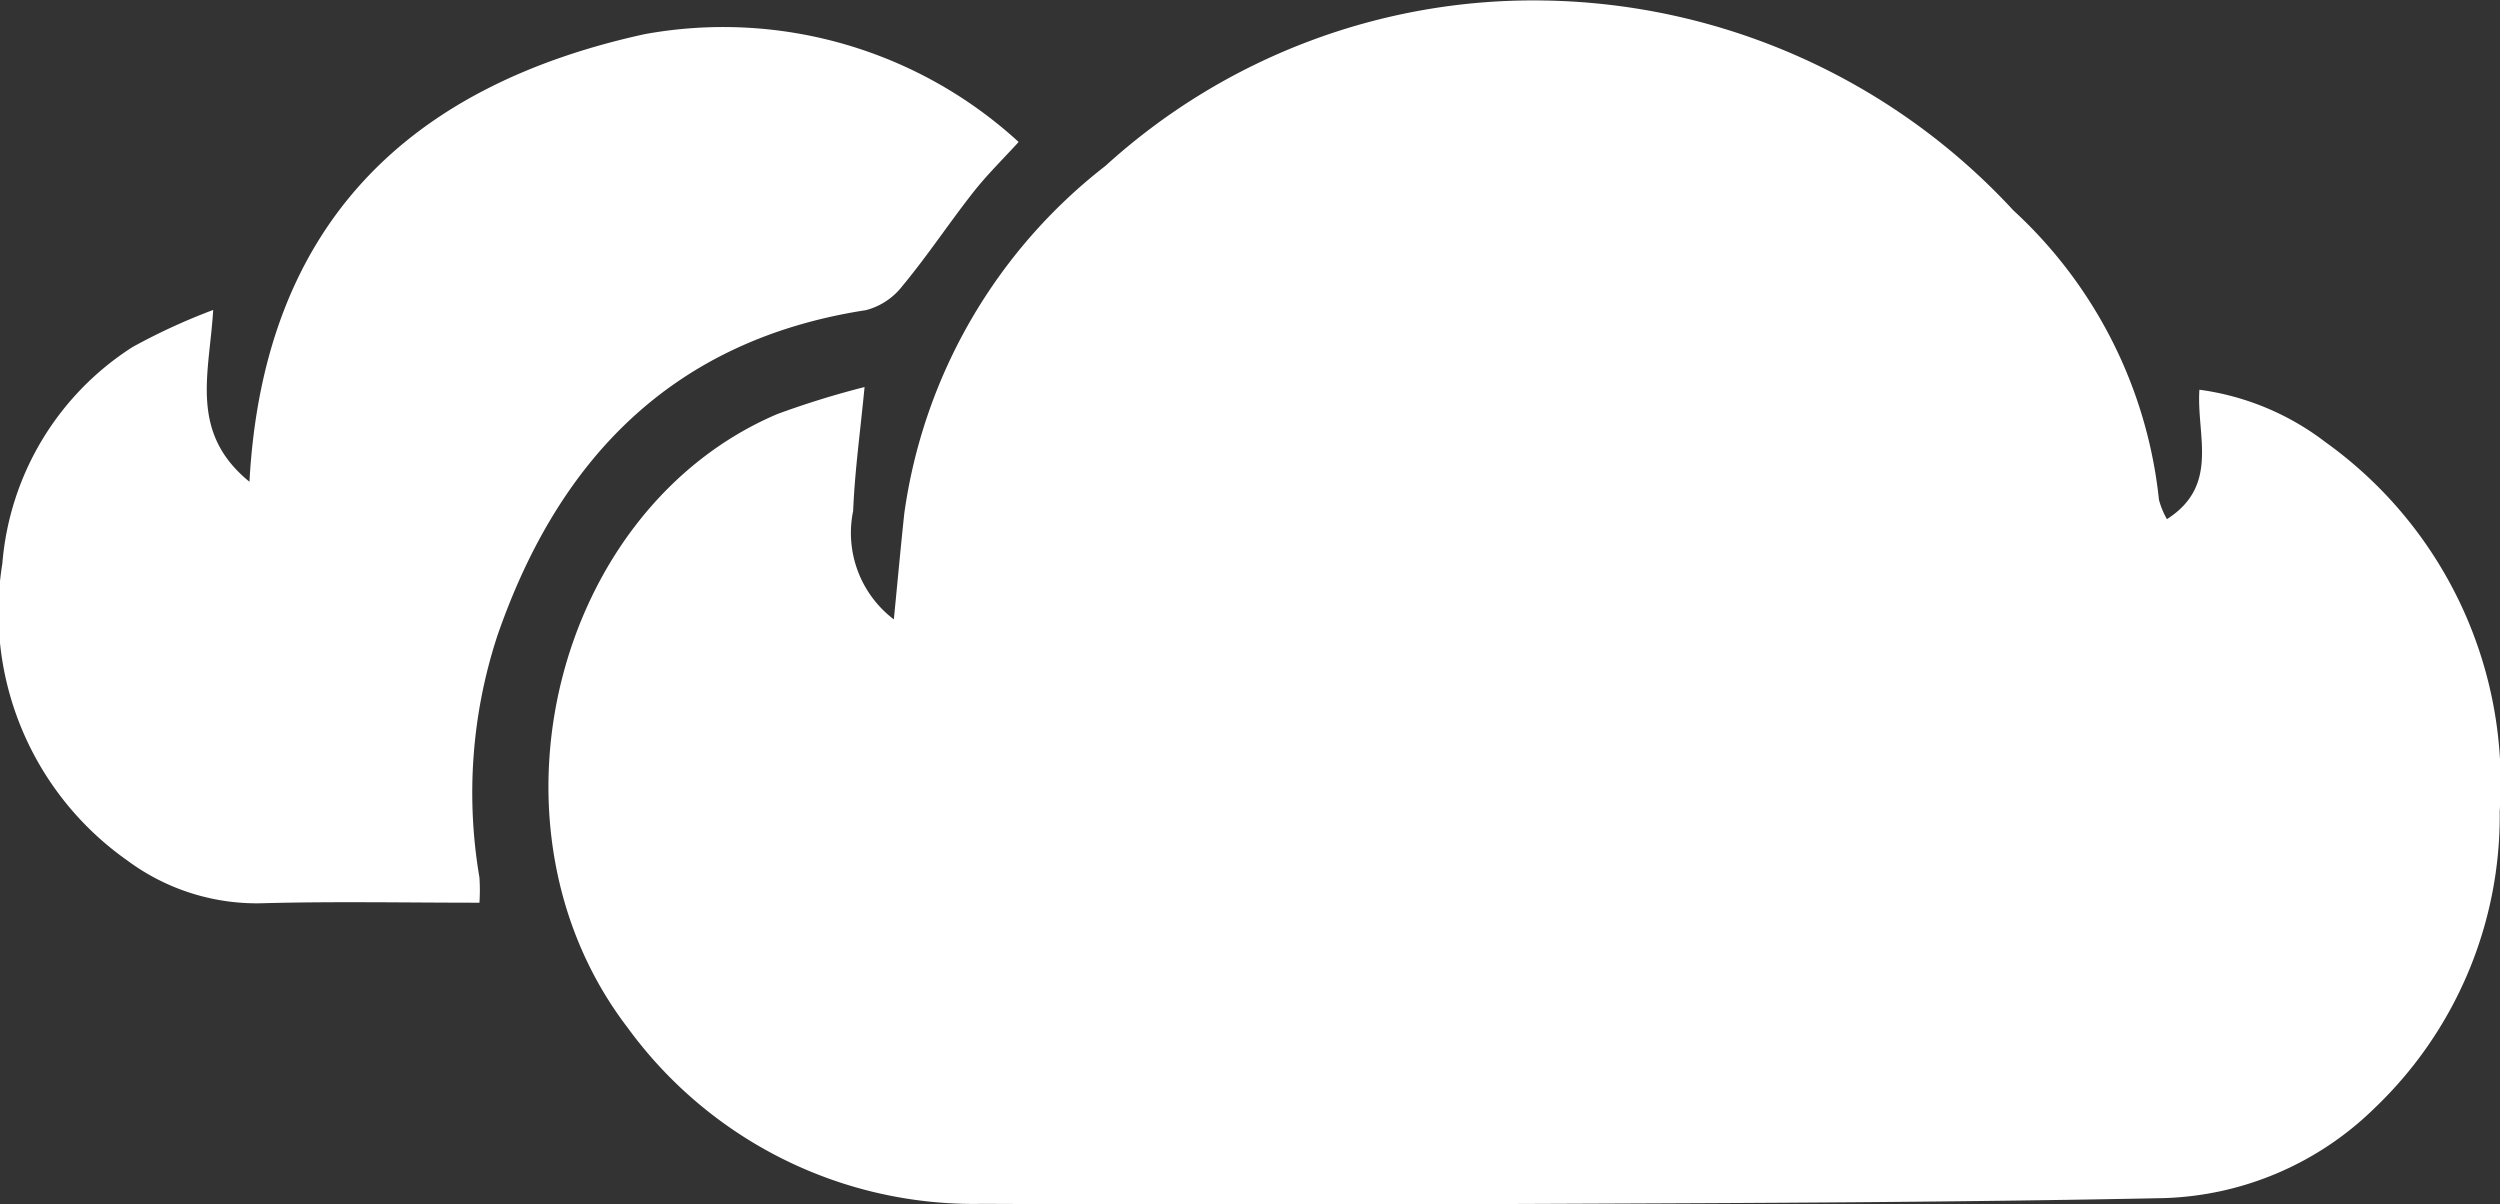<svg xmlns="http://www.w3.org/2000/svg" width="51.049" height="24.595" viewBox="0 0 51.049 24.595">
  <rect x="0" y="0" width="51.049" height="24.595" fill="#333333" stroke="none"/>
  <g id="Group_11" data-name="Group 11" transform="translate(0 0)">
    <path id="Path_34" data-name="Path 34" d="M4157.983,270.218c1.081-.691.6-1.707.663-2.643a5.417,5.417,0,0,1,2.575,1.071,8.558,8.558,0,0,1,3.557,7.538,8.244,8.244,0,0,1-2.556,6.061,6.418,6.418,0,0,1-4.3,1.837c-4.189.085-8.38.1-12.57.117q-5.777.026-11.553,0a8.744,8.744,0,0,1-7.25-3.6c-3.138-4.1-1.481-10.595,3.058-12.527a18.17,18.17,0,0,1,1.782-.552c-.086.9-.2,1.712-.233,2.53a2.217,2.217,0,0,0,.831,2.215c.077-.787.14-1.475.213-2.162a10.887,10.887,0,0,1,4.109-7.1,12.986,12.986,0,0,1,8.939-3.376,13.32,13.32,0,0,1,9.6,4.287,9.349,9.349,0,0,1,2.972,5.908A1.633,1.633,0,0,0,4157.983,270.218Z" transform="translate(-4113.735 -259.617)" fill="#fff"/>
    <path id="Path_35" data-name="Path 35" d="M4030.9,270.082c-.075,1.293-.5,2.5.741,3.508.287-5.294,3.29-8.09,8.062-9.138a8.925,8.925,0,0,1,7.644,2.2c-.311.342-.646.669-.932,1.034-.491.625-.931,1.292-1.436,1.9a1.383,1.383,0,0,1-.749.5c-3.94.607-6.276,3.032-7.527,6.649a10.287,10.287,0,0,0-.366,4.936,3.965,3.965,0,0,1,0,.515c-1.461,0-2.916-.028-4.369.009a4.434,4.434,0,0,1-2.821-.871,6.2,6.2,0,0,1-2.552-6.064,5.8,5.8,0,0,1,2.659-4.421A12.6,12.6,0,0,1,4030.9,270.082Z" transform="translate(-4026.547 -263.753)" fill="#fff"/>
  </g>
</svg>
